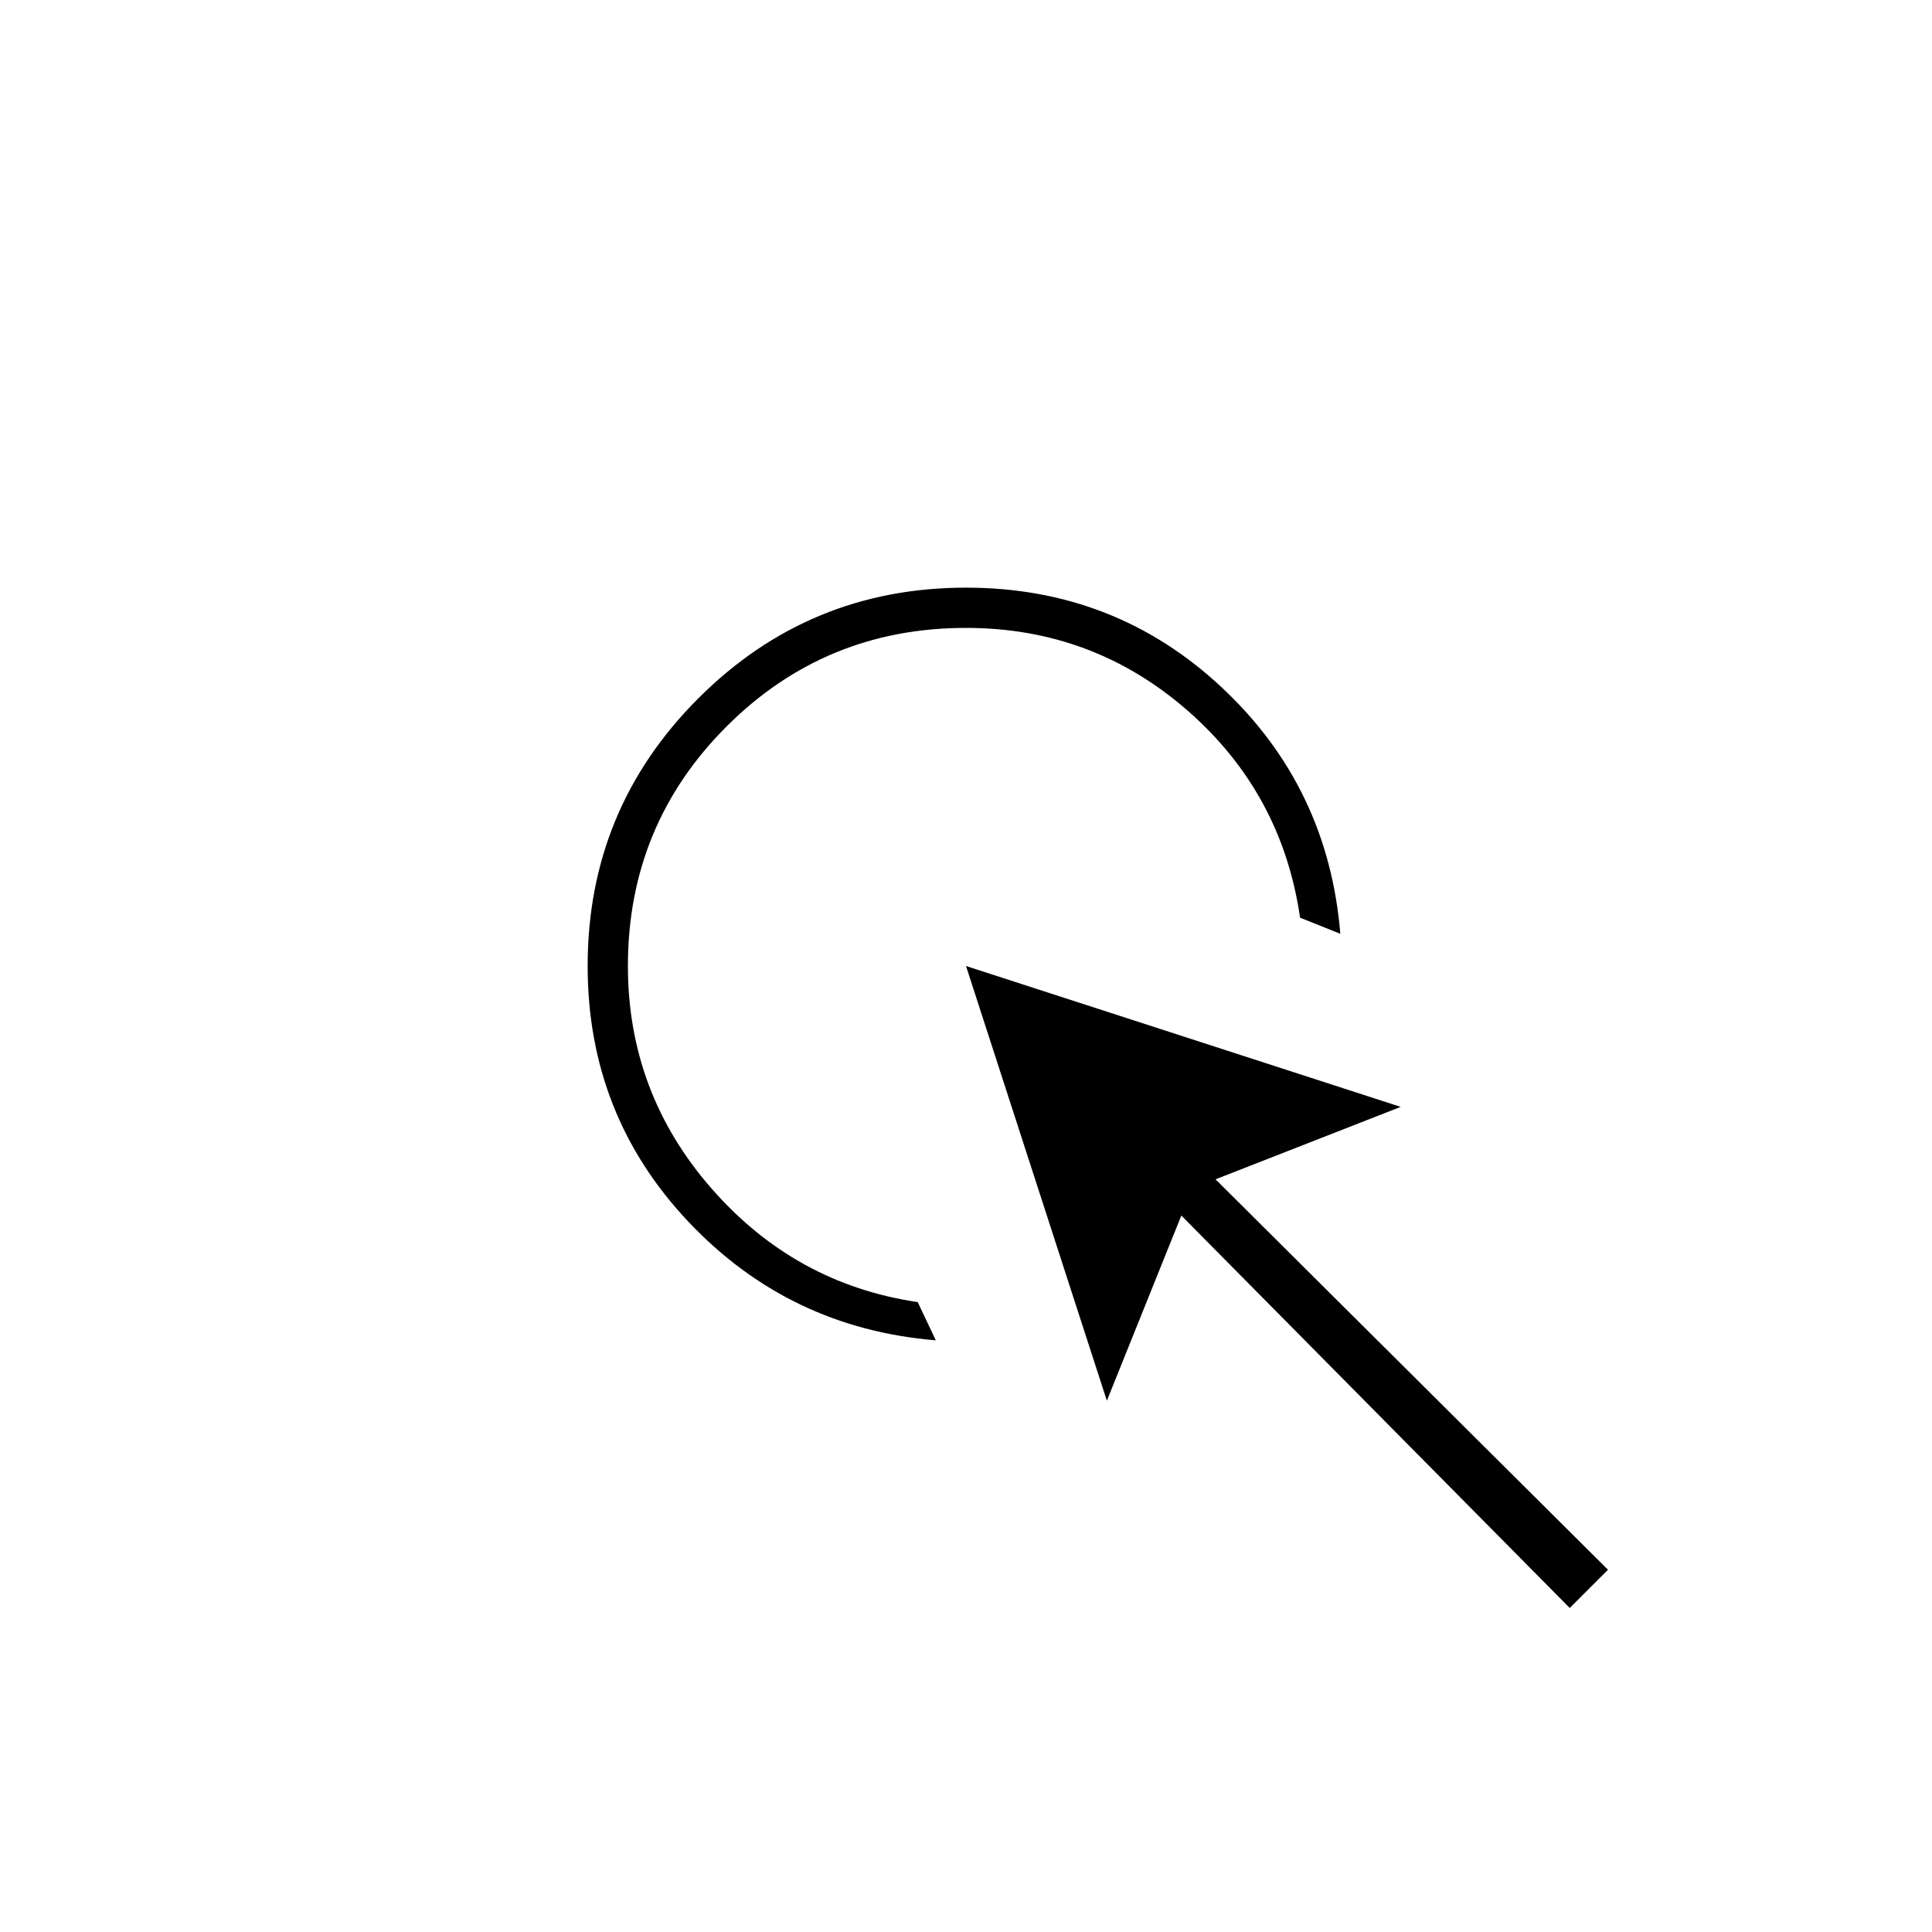 <svg xmlns="http://www.w3.org/2000/svg" height="20" viewBox="0 96 960 960" width="20"><path d="M465 762q-73-6-123-59t-50-127q0-78 55-133t133-55q74 0 127 49.5T666 560l-20-8q-9-62-56-103t-110-41q-70 0-119 49t-49 119q0 63 41.5 110.5T456 743l9 19Zm315 133L587 700l-37 92-70-216 216 70-92 36 195 194-19 19Z"/></svg>